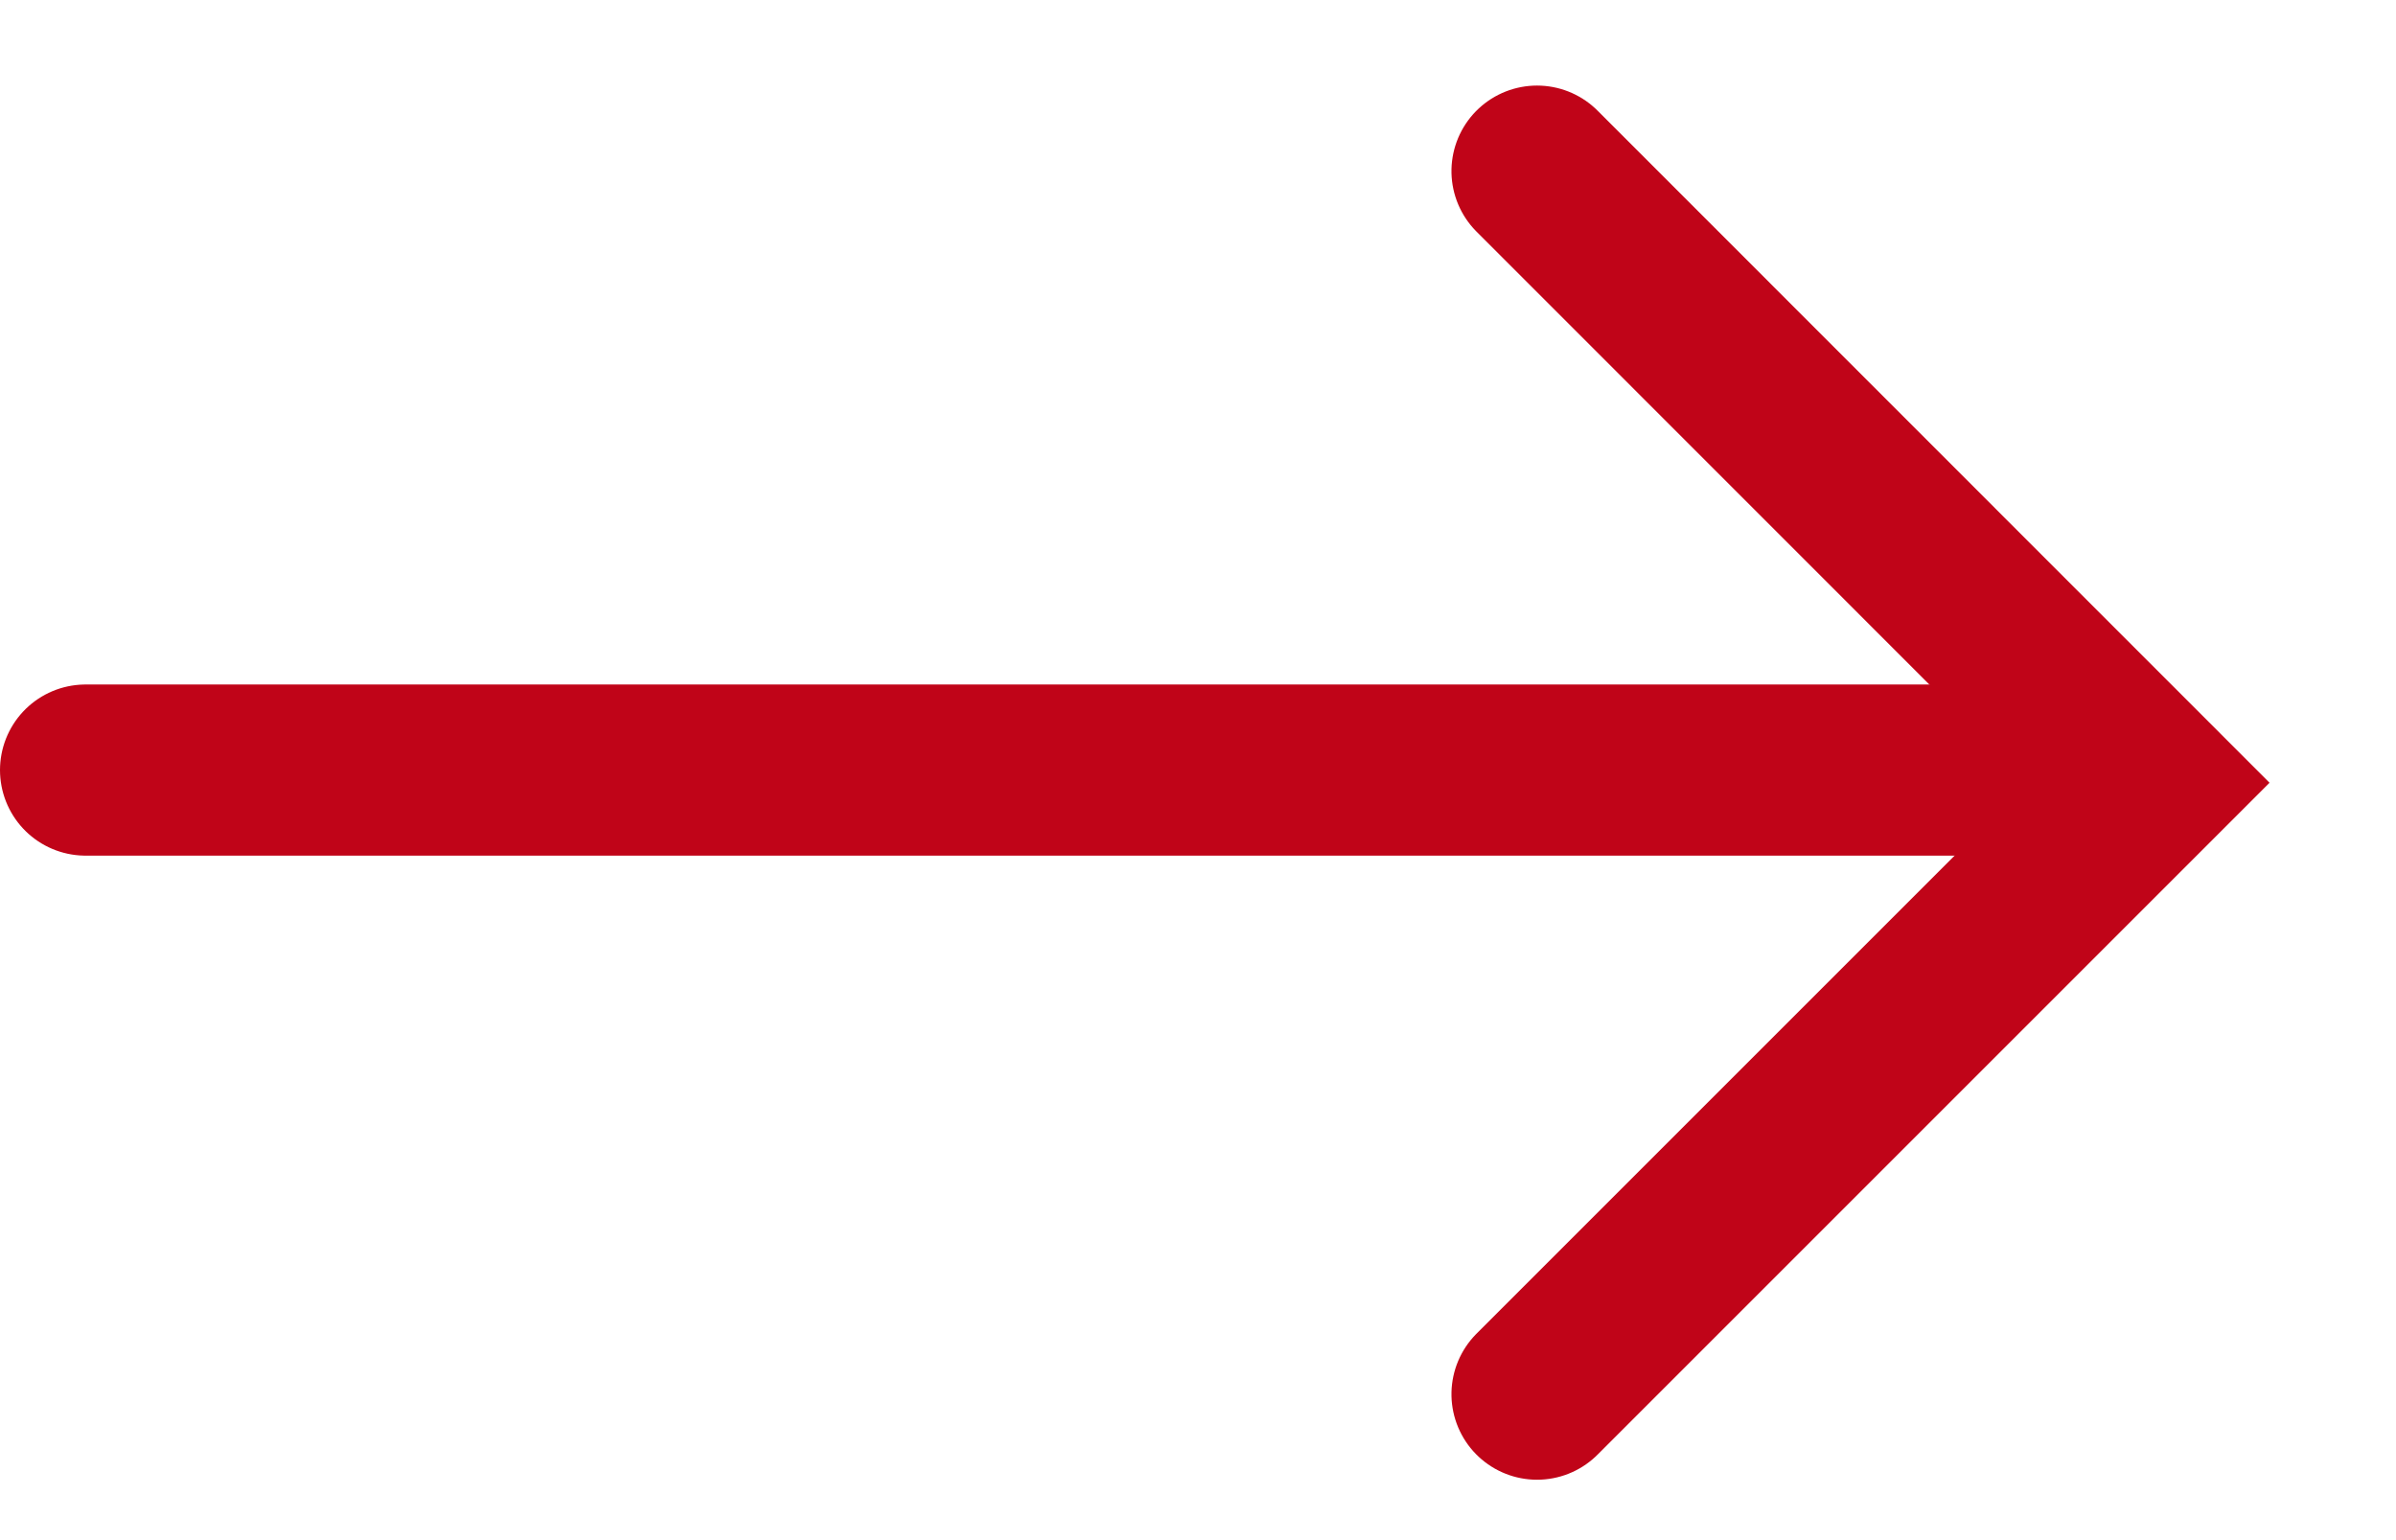 <?xml version="1.0" encoding="UTF-8"?>
<svg width="14px" height="9px" viewBox="0 0 14 9" version="1.1" xmlns="http://www.w3.org/2000/svg" xmlns:xlink="http://www.w3.org/1999/xlink">
    <title>Group</title>
    <g id="Page-1" stroke="none" stroke-width="1" fill="none" fill-rule="evenodd" stroke-linecap="round">
        <g id="Group" transform="translate(0, 0.787)" stroke="#C00418">
            <polyline id="Path" transform="translate(10.767, 3.787) rotate(-270) translate(-10.767, -3.787) " points="7.193 5.573 10.767 2 14.34 5.573"></polyline>
            <line x1="0.5" y1="3.713" x2="11.5" y2="3.713" id="Line"></line>
        </g>
    </g>
</svg>